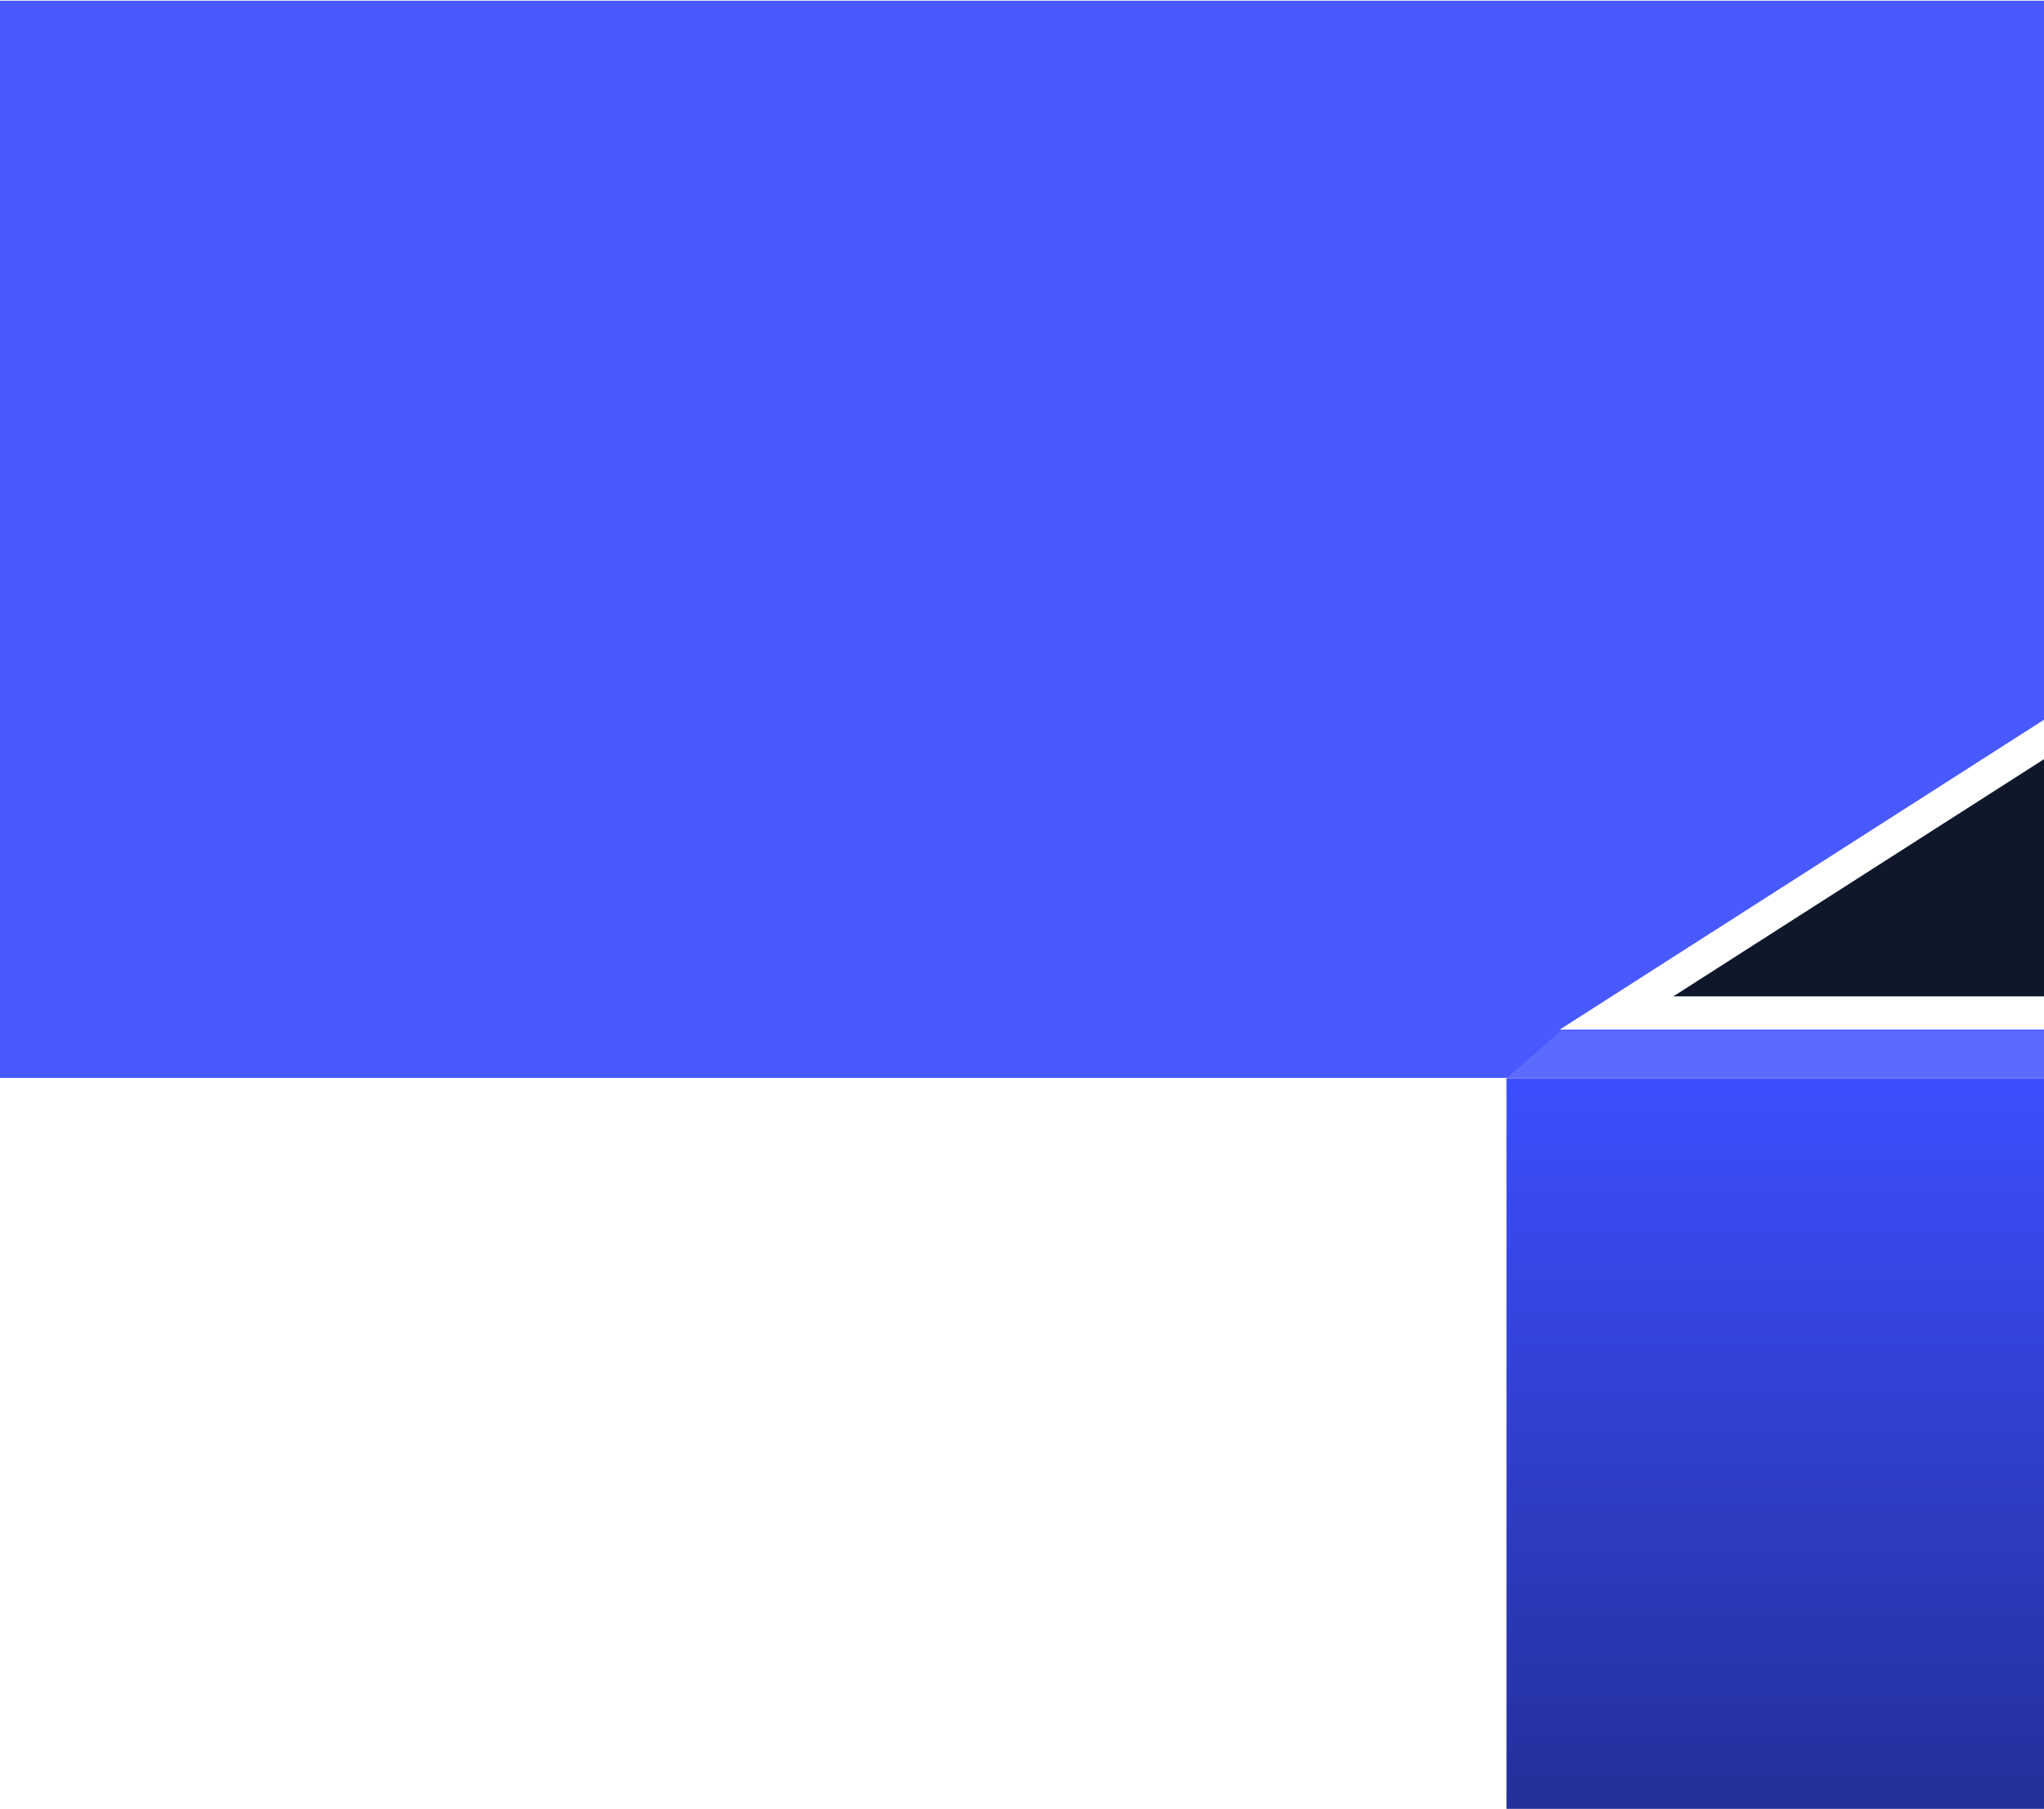 <svg viewBox="0 0 1600 1416" fill="none" xmlns="http://www.w3.org/2000/svg" xmlns:xlink="http://www.w3.org/1999/xlink"><g clip-path="url(#a)"><path fill="#485AFF" d="M-442 843.558h2474v-843H-442z"/><path d="M2100.96 792.737V258.222L1265.4 792.737h835.56Z" fill="#0F172A" stroke="#fff" stroke-width="26"/></g><path fill="url(#b)" d="M-20.075 843.892h1202.78v571.666H-20.075z"/><path fill="url(#c)" d="M1179.23 843.892h437.273v571.666H1179.23z"/><path d="M1179.23 843.892h434.03v-37.266h-391.39l-42.64 37.266Z" fill="#5B6BFE"/><path fill="url(#d)" d="M322.209 31.294h1230.69v812.598H322.209z"/><defs><pattern id="b" patternContentUnits="objectBoundingBox" width="1" height="1"><use xlink:href="#image0_96_249" transform="matrix(.001 0 0 .002 -2.165 -.078)"/></pattern><pattern id="d" patternContentUnits="objectBoundingBox" width="1" height="1"><use xlink:href="#image1_96_249" transform="matrix(0 0 0 .001 0 -.825)"/></pattern><linearGradient id="c" x1="1397.87" y1="843.892" x2="1397.87" y2="1415.56" gradientUnits="userSpaceOnUse"><stop stop-color="#3C4FFF"/><stop offset="1" stop-color="#242F99"/></linearGradient><clipPath id="a"><path fill="#fff" transform="matrix(1 0 0 -1 -442 843.558)" d="M0 0h2474v843H0z"/></clipPath></defs></svg>